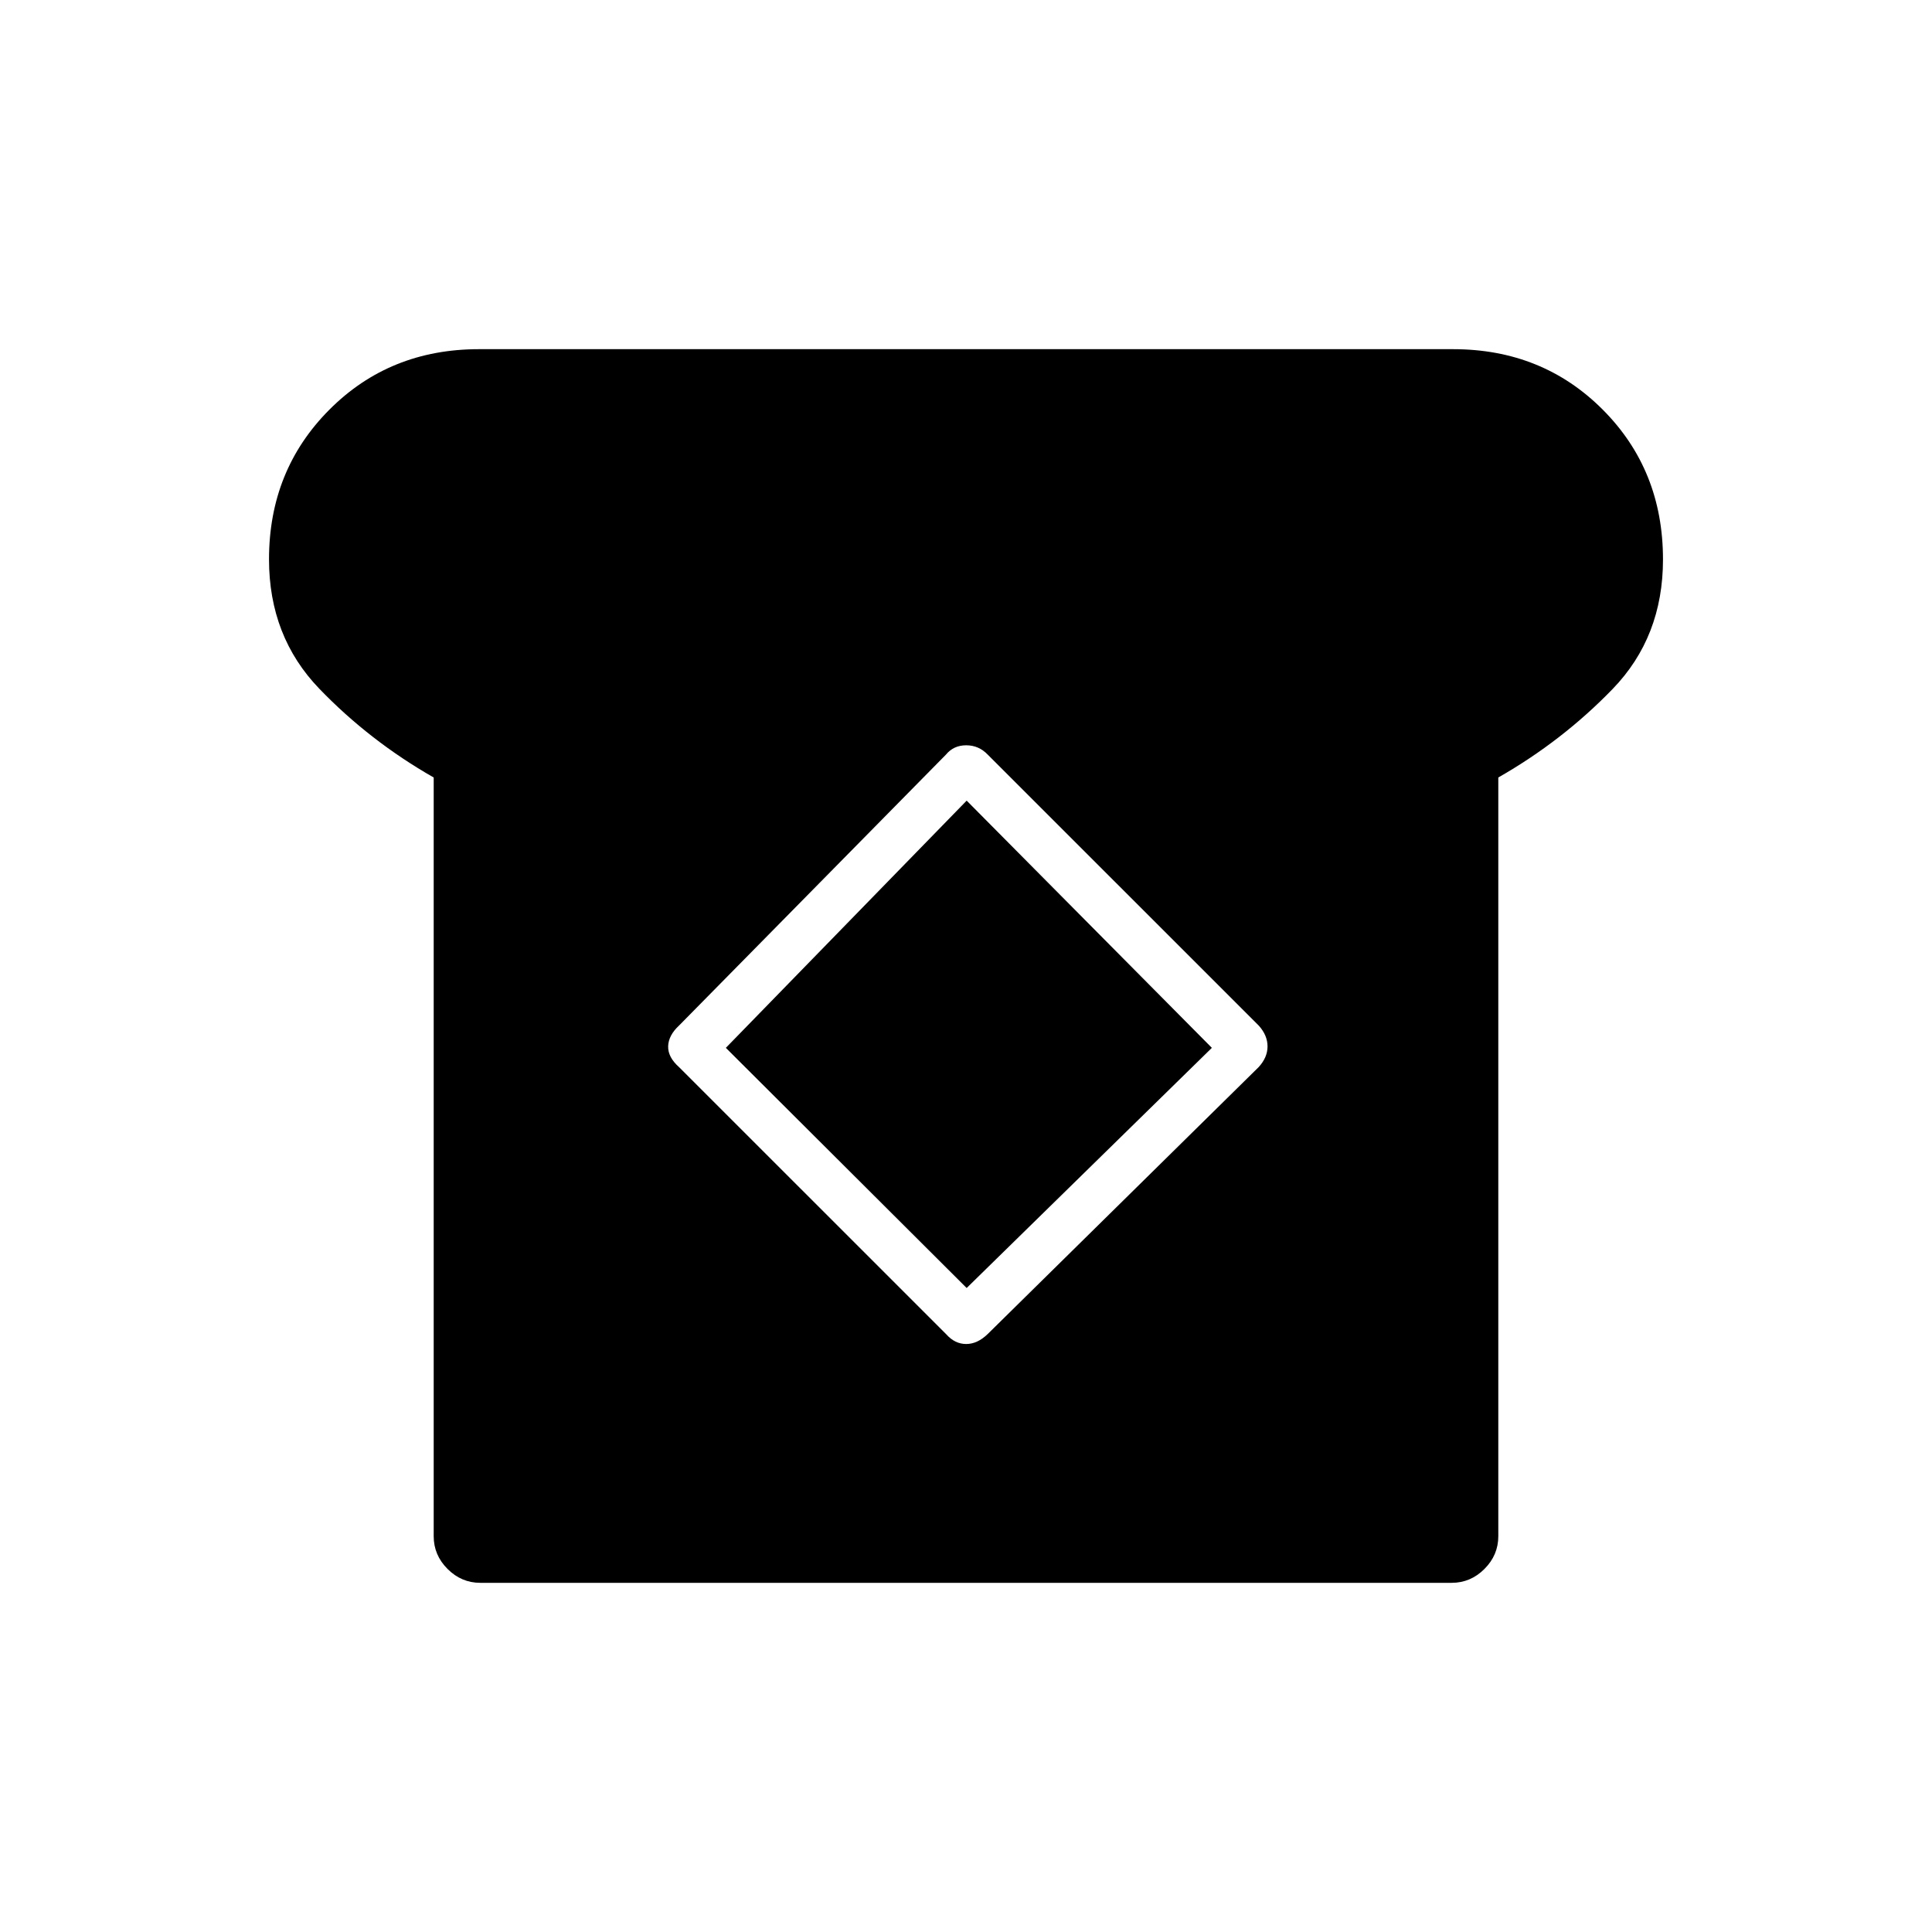 <svg xmlns="http://www.w3.org/2000/svg" height="40" viewBox="0 -960 960 960" width="40"><path d="M238.67-173.5q-9.39 0-16.28-6.89-6.89-6.89-6.89-16.28v-377q-31.83-18.16-56.83-44.1t-25-64.31q0-44.25 29.97-74.33Q193.6-786.5 238-786.5h484q44.4 0 74.36 30.01 29.97 30.02 29.97 74.48 0 38.5-25 64.34-25 25.84-56.83 44v377q0 9.39-6.89 16.28-6.89 6.89-16.28 6.89H238.67Zm231.56-123.46q4.27 4.79 9.87 4.79 5.61 0 10.73-5l134.59-132.59q4.41-4.81 4.41-10.27 0-5.47-4.27-10.26L490.83-585q-4.45-4.67-10.73-4.67-6.27 0-10.1 4.67L337.5-450.5q-5.33 4.92-5.5 10.37-.17 5.46 5.5 10.46l132.73 132.71Zm10.1-23.04L360.67-439.33l119.66-122.84 121.84 122.84L480.33-320Z"/></svg>